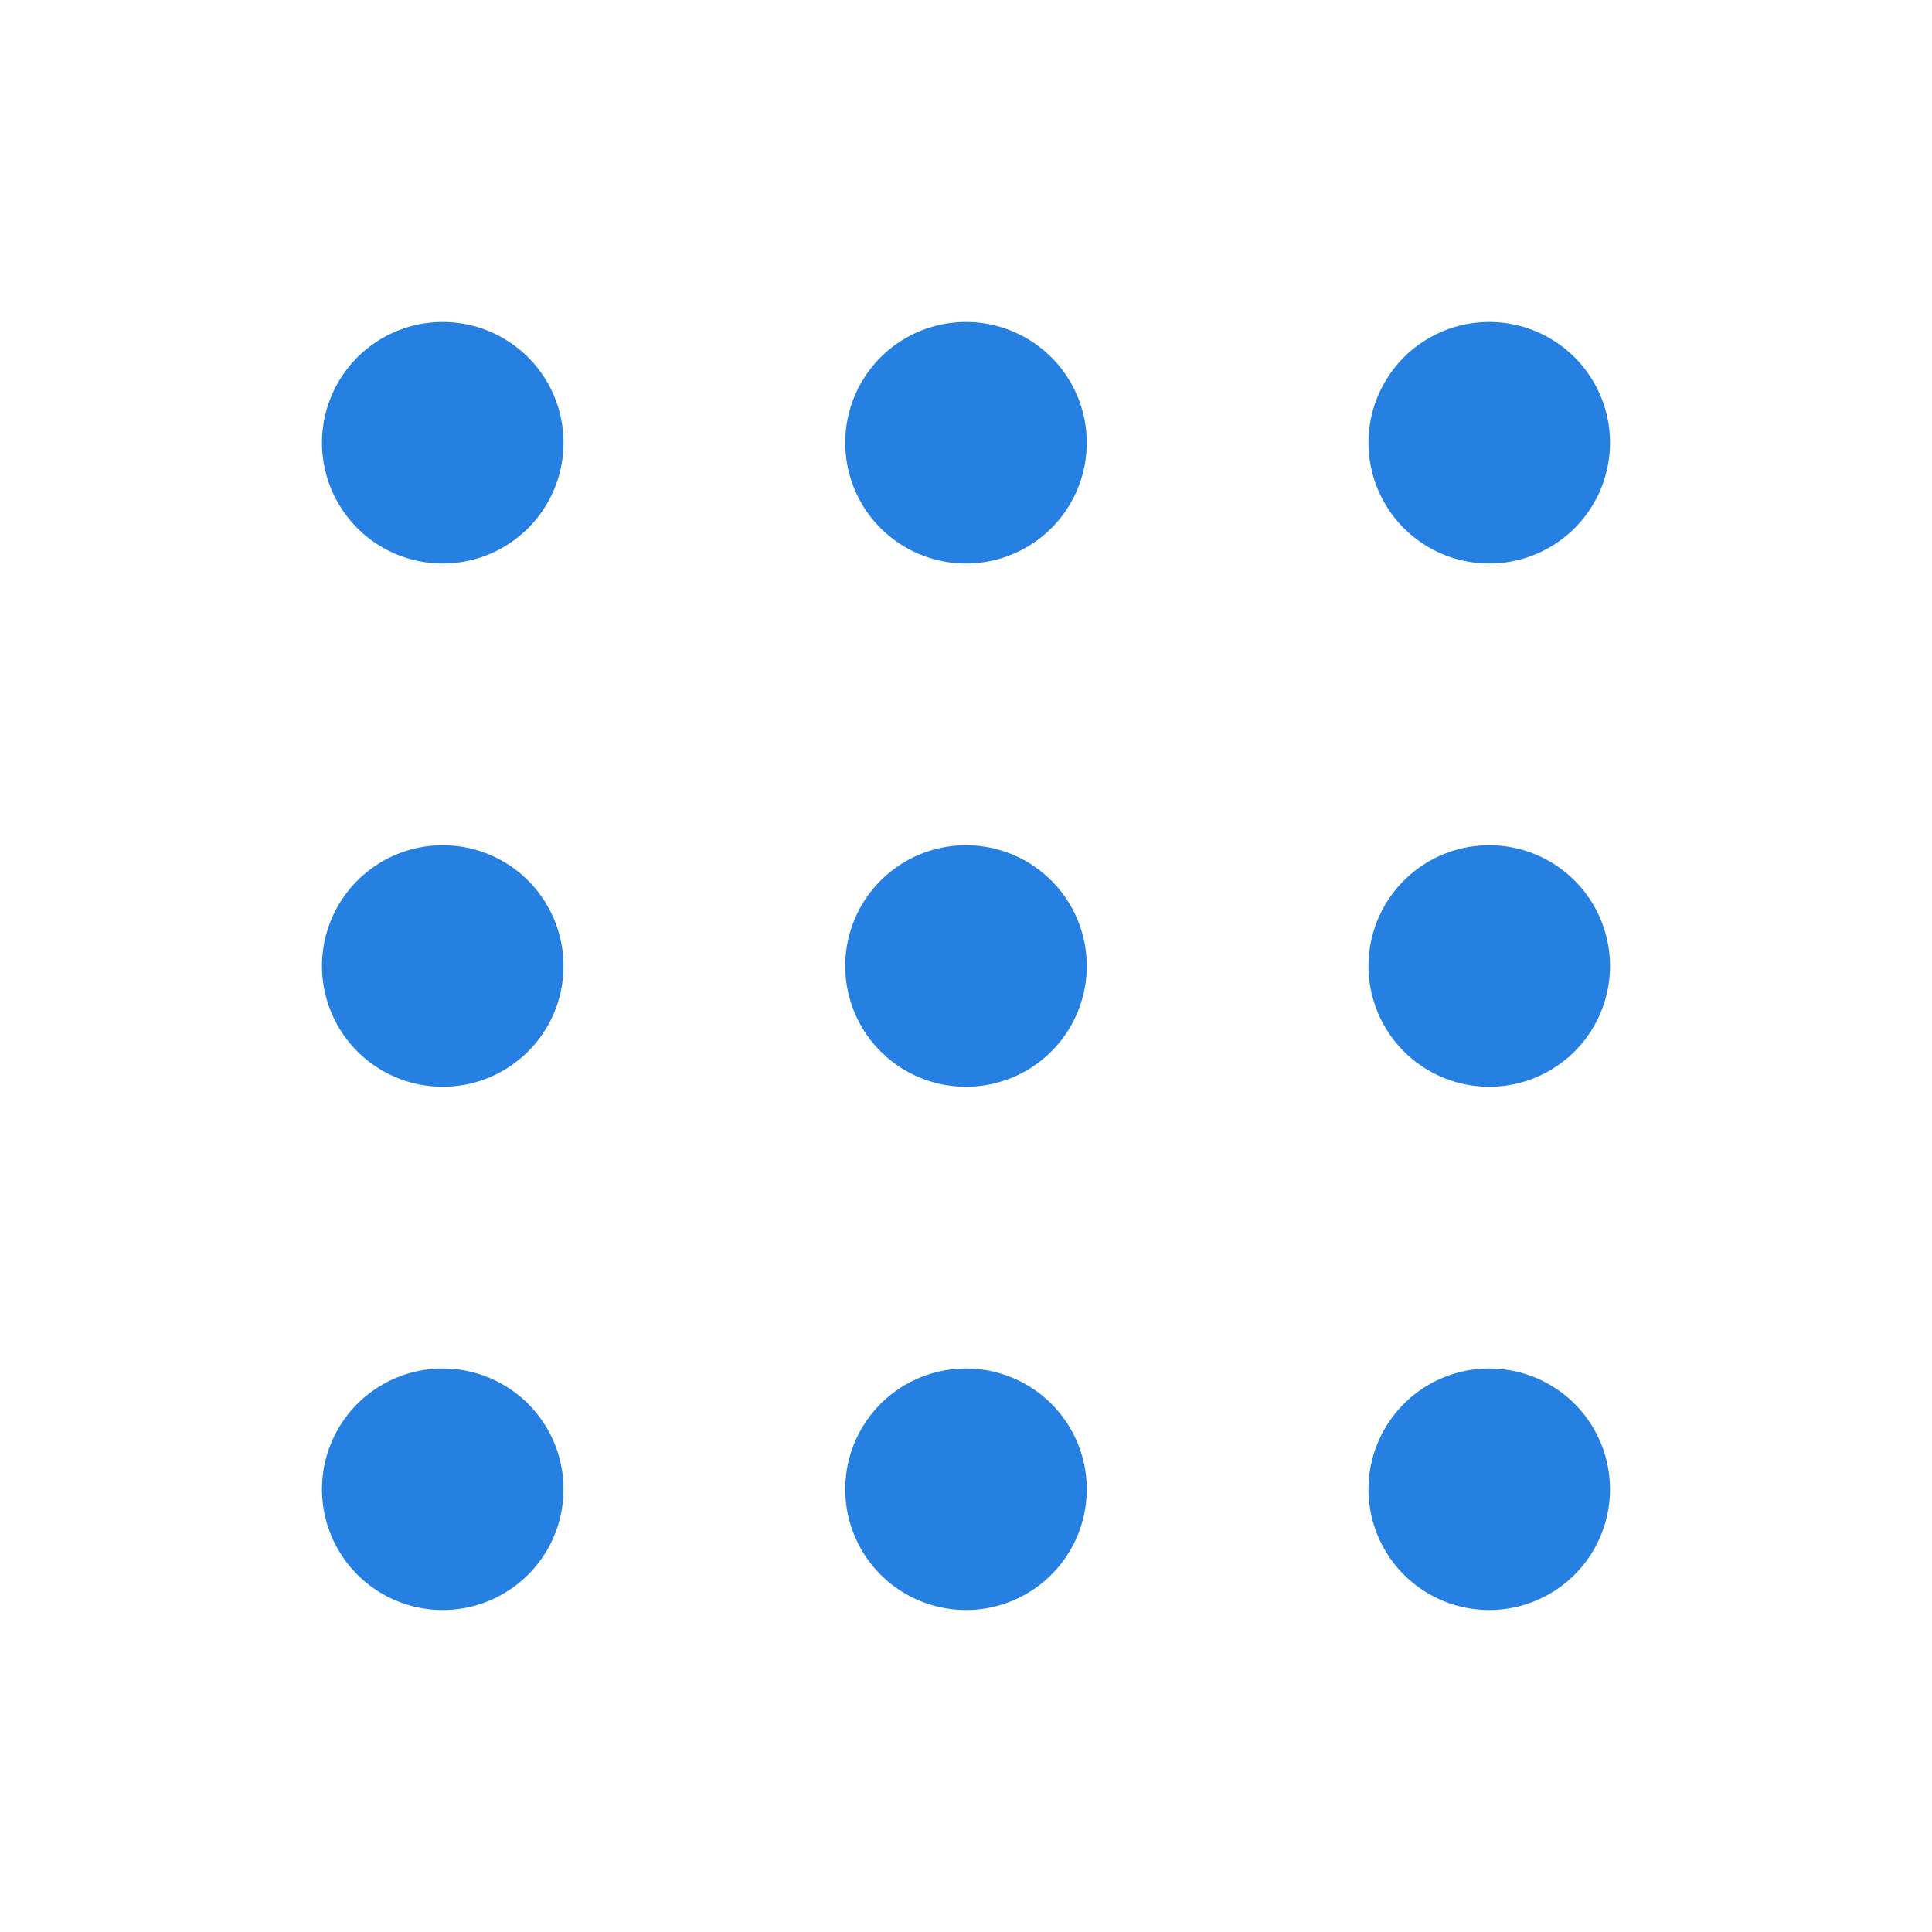 <svg xmlns="http://www.w3.org/2000/svg" width="1em" height="1em" viewBox="0 0 24 24"><g fill="none"><path d="M24 0v24H0V0h24ZM12.593 23.258l-.011.002l-.071.035l-.02.004l-.014-.004l-.071-.035c-.01-.004-.019-.001-.024.005l-.004.01l-.017.428l.005.02l.01.013l.104.074l.015.004l.012-.004l.104-.074l.012-.016l.004-.017l-.017-.427c-.002-.01-.009-.017-.017-.018Zm.265-.113l-.013.002l-.185.093l-.01.01l-.003.011l.018.43l.005.012l.008.007l.201.093c.012.004.023 0 .029-.008l.004-.014l-.034-.614c-.003-.012-.01-.02-.02-.022Zm-.715.002a.023.023 0 0 0-.027.006l-.006.014l-.034.614c0 .012.007.02.017.024l.015-.002l.201-.093l.01-.008l.004-.011l.017-.43l-.003-.012l-.01-.01l-.184-.092Z"/><path fill="#2580e1" d="M5.5 17a1.5 1.5 0 1 1 0 3a1.5 1.5 0 0 1 0-3Zm6.5 0a1.5 1.5 0 1 1 0 3a1.5 1.5 0 0 1 0-3Zm6.5 0a1.5 1.5 0 1 1 0 3a1.5 1.5 0 0 1 0-3Zm-13-6.5a1.5 1.5 0 1 1 0 3a1.5 1.5 0 0 1 0-3Zm6.5 0a1.5 1.5 0 1 1 0 3a1.5 1.5 0 0 1 0-3Zm6.5 0a1.5 1.5 0 1 1 0 3a1.5 1.5 0 0 1 0-3ZM5.5 4a1.5 1.5 0 1 1 0 3a1.5 1.5 0 0 1 0-3ZM12 4a1.5 1.5 0 1 1 0 3a1.5 1.5 0 0 1 0-3Zm6.5 0a1.5 1.5 0 1 1 0 3a1.5 1.5 0 0 1 0-3Z"/></g></svg>